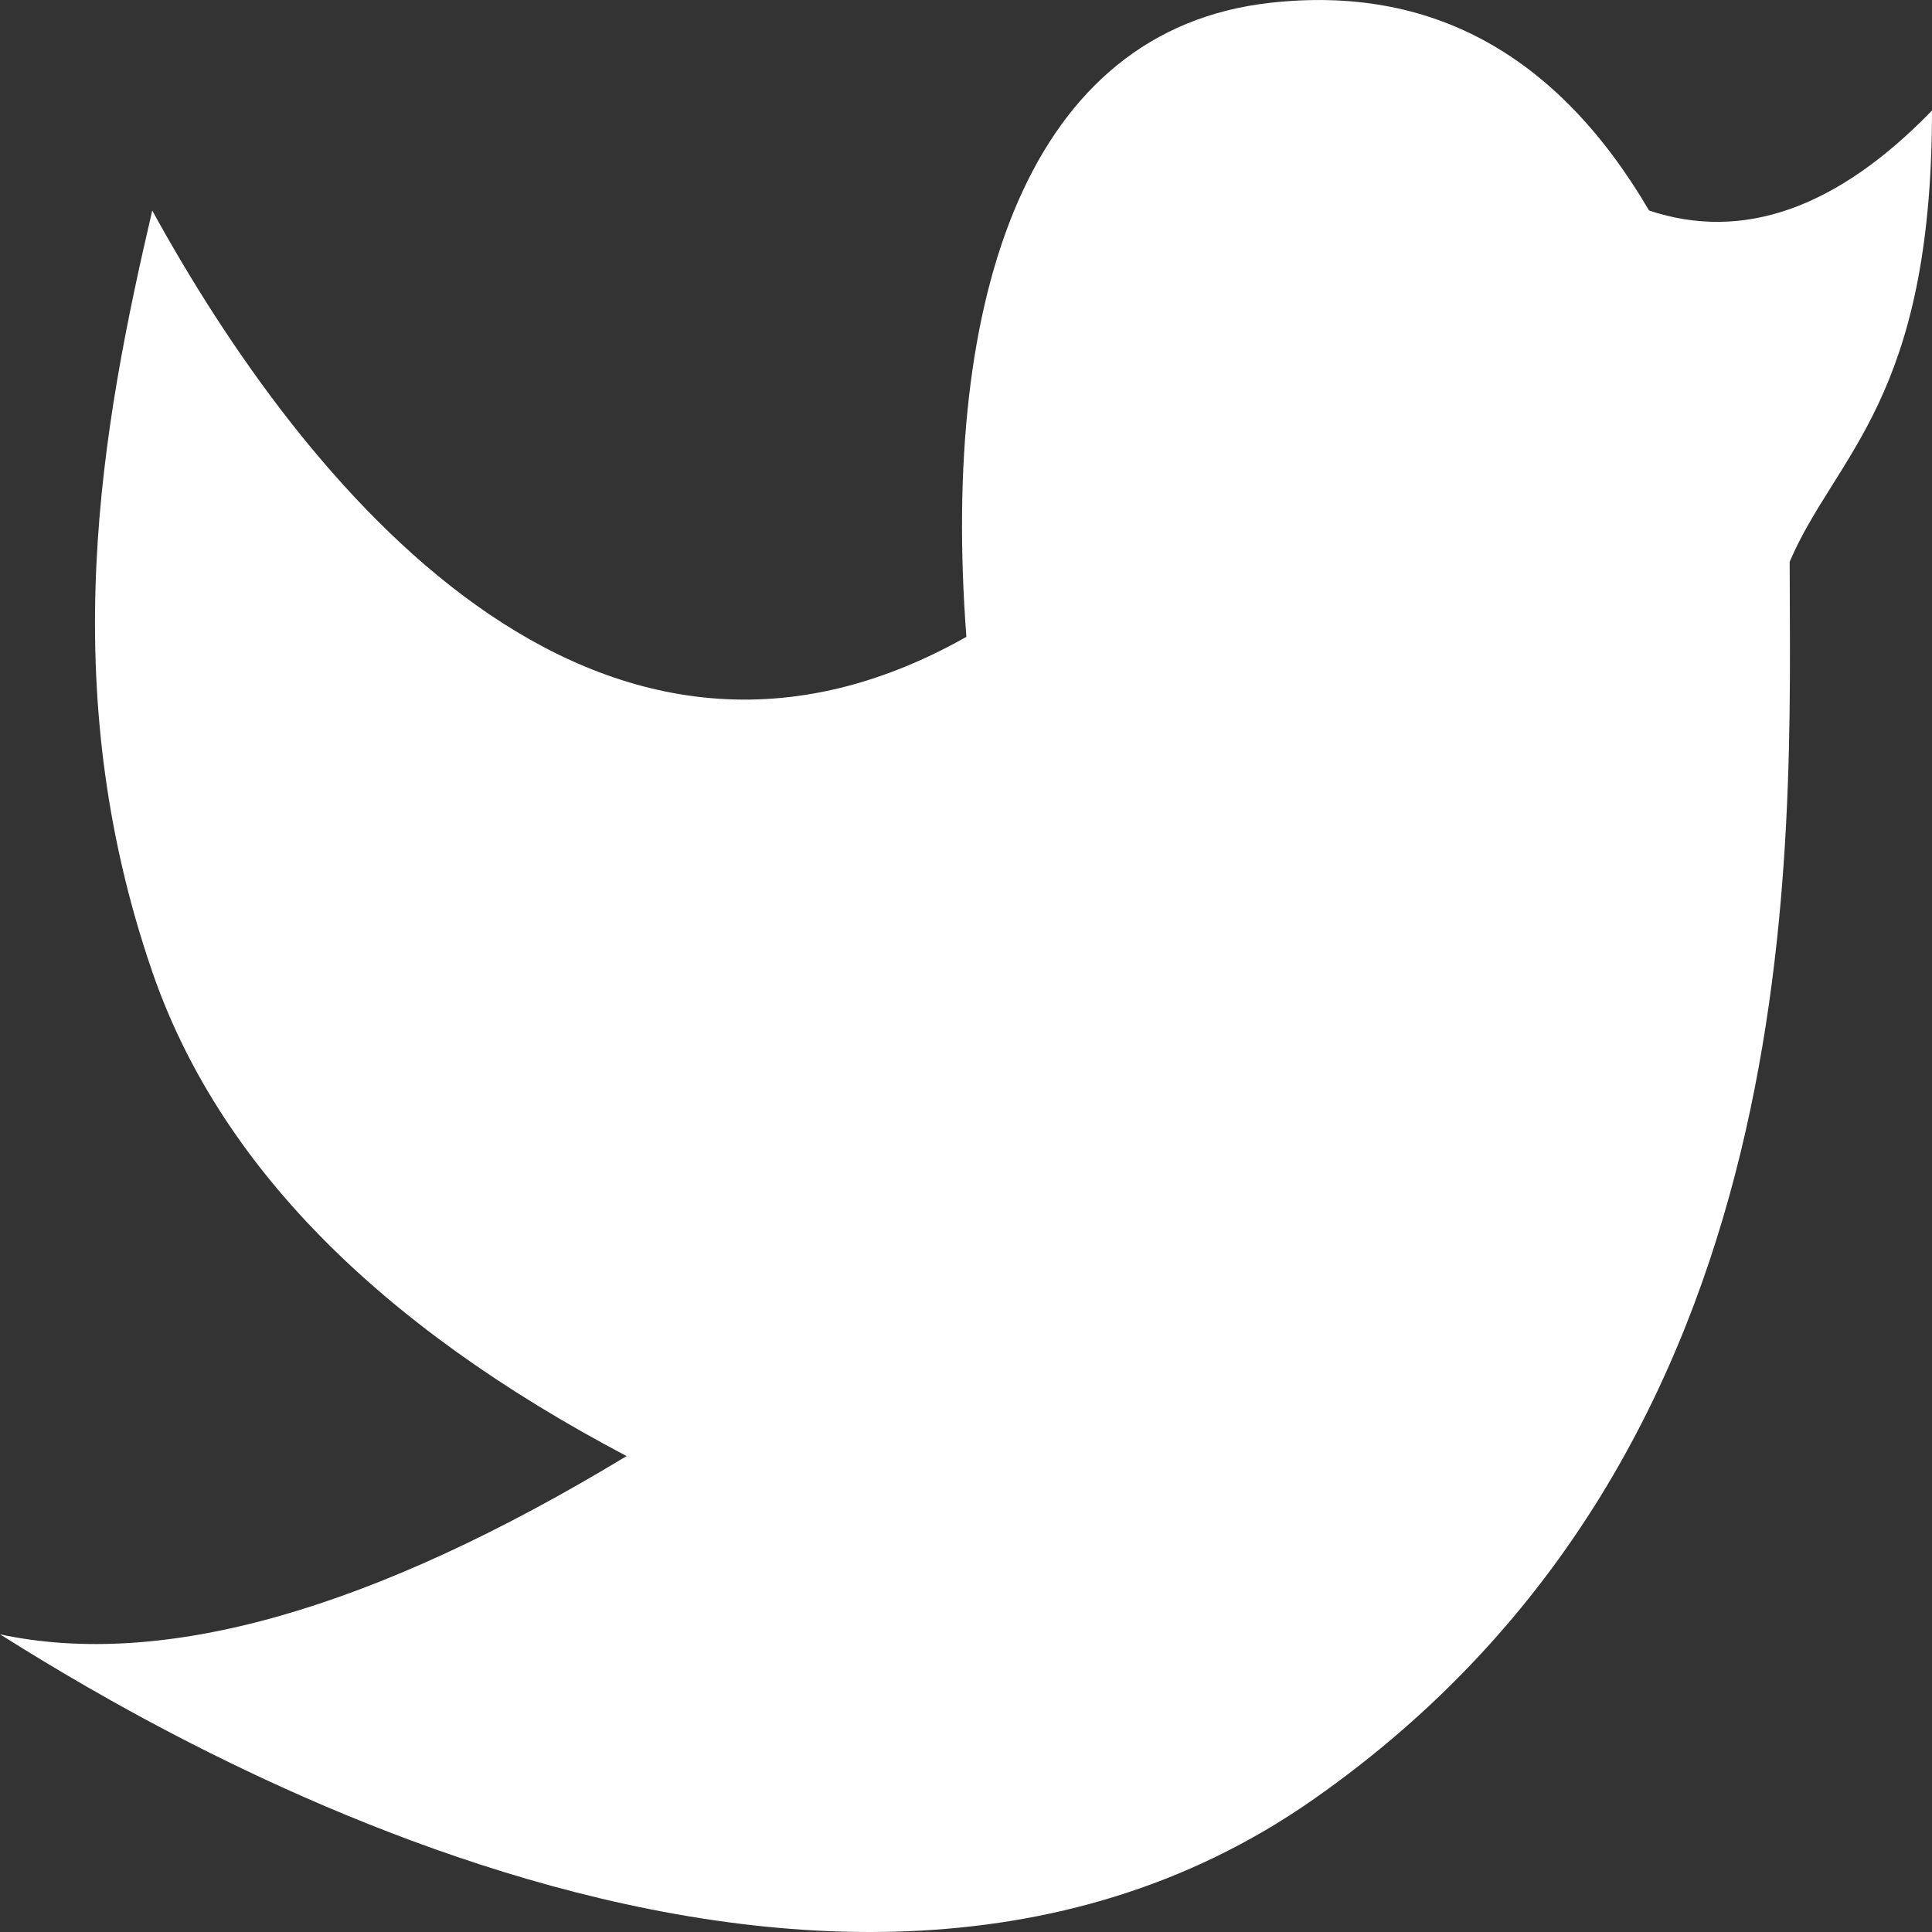 <svg width="30" height="30" viewBox="0 0 30 30" fill="none" xmlns="http://www.w3.org/2000/svg">
<rect x="0" y="0" width="30" height="30" fill="#333333" stroke="none"/>
<path d="M0 25.378C1.523 26.32 12.546 33.421 20.384 27.948C28.222 22.474 27.79 13.045 27.79 8.723C28.5 7.061 30 6.216 30 1.716C28.527 3.237 27.062 3.754 25.607 3.269C24.181 0.839 22.219 -0.237 19.72 0.044C15.973 0.464 14.603 4.573 15.006 9.889C9.229 13.153 4.699 7.521 2.364 3.269C1.584 6.618 0.832 10.64 2.364 15.088C3.385 18.054 5.841 20.561 9.73 22.61C5.788 24.997 2.545 25.921 0 25.378Z" fill="white"/>
</svg>
